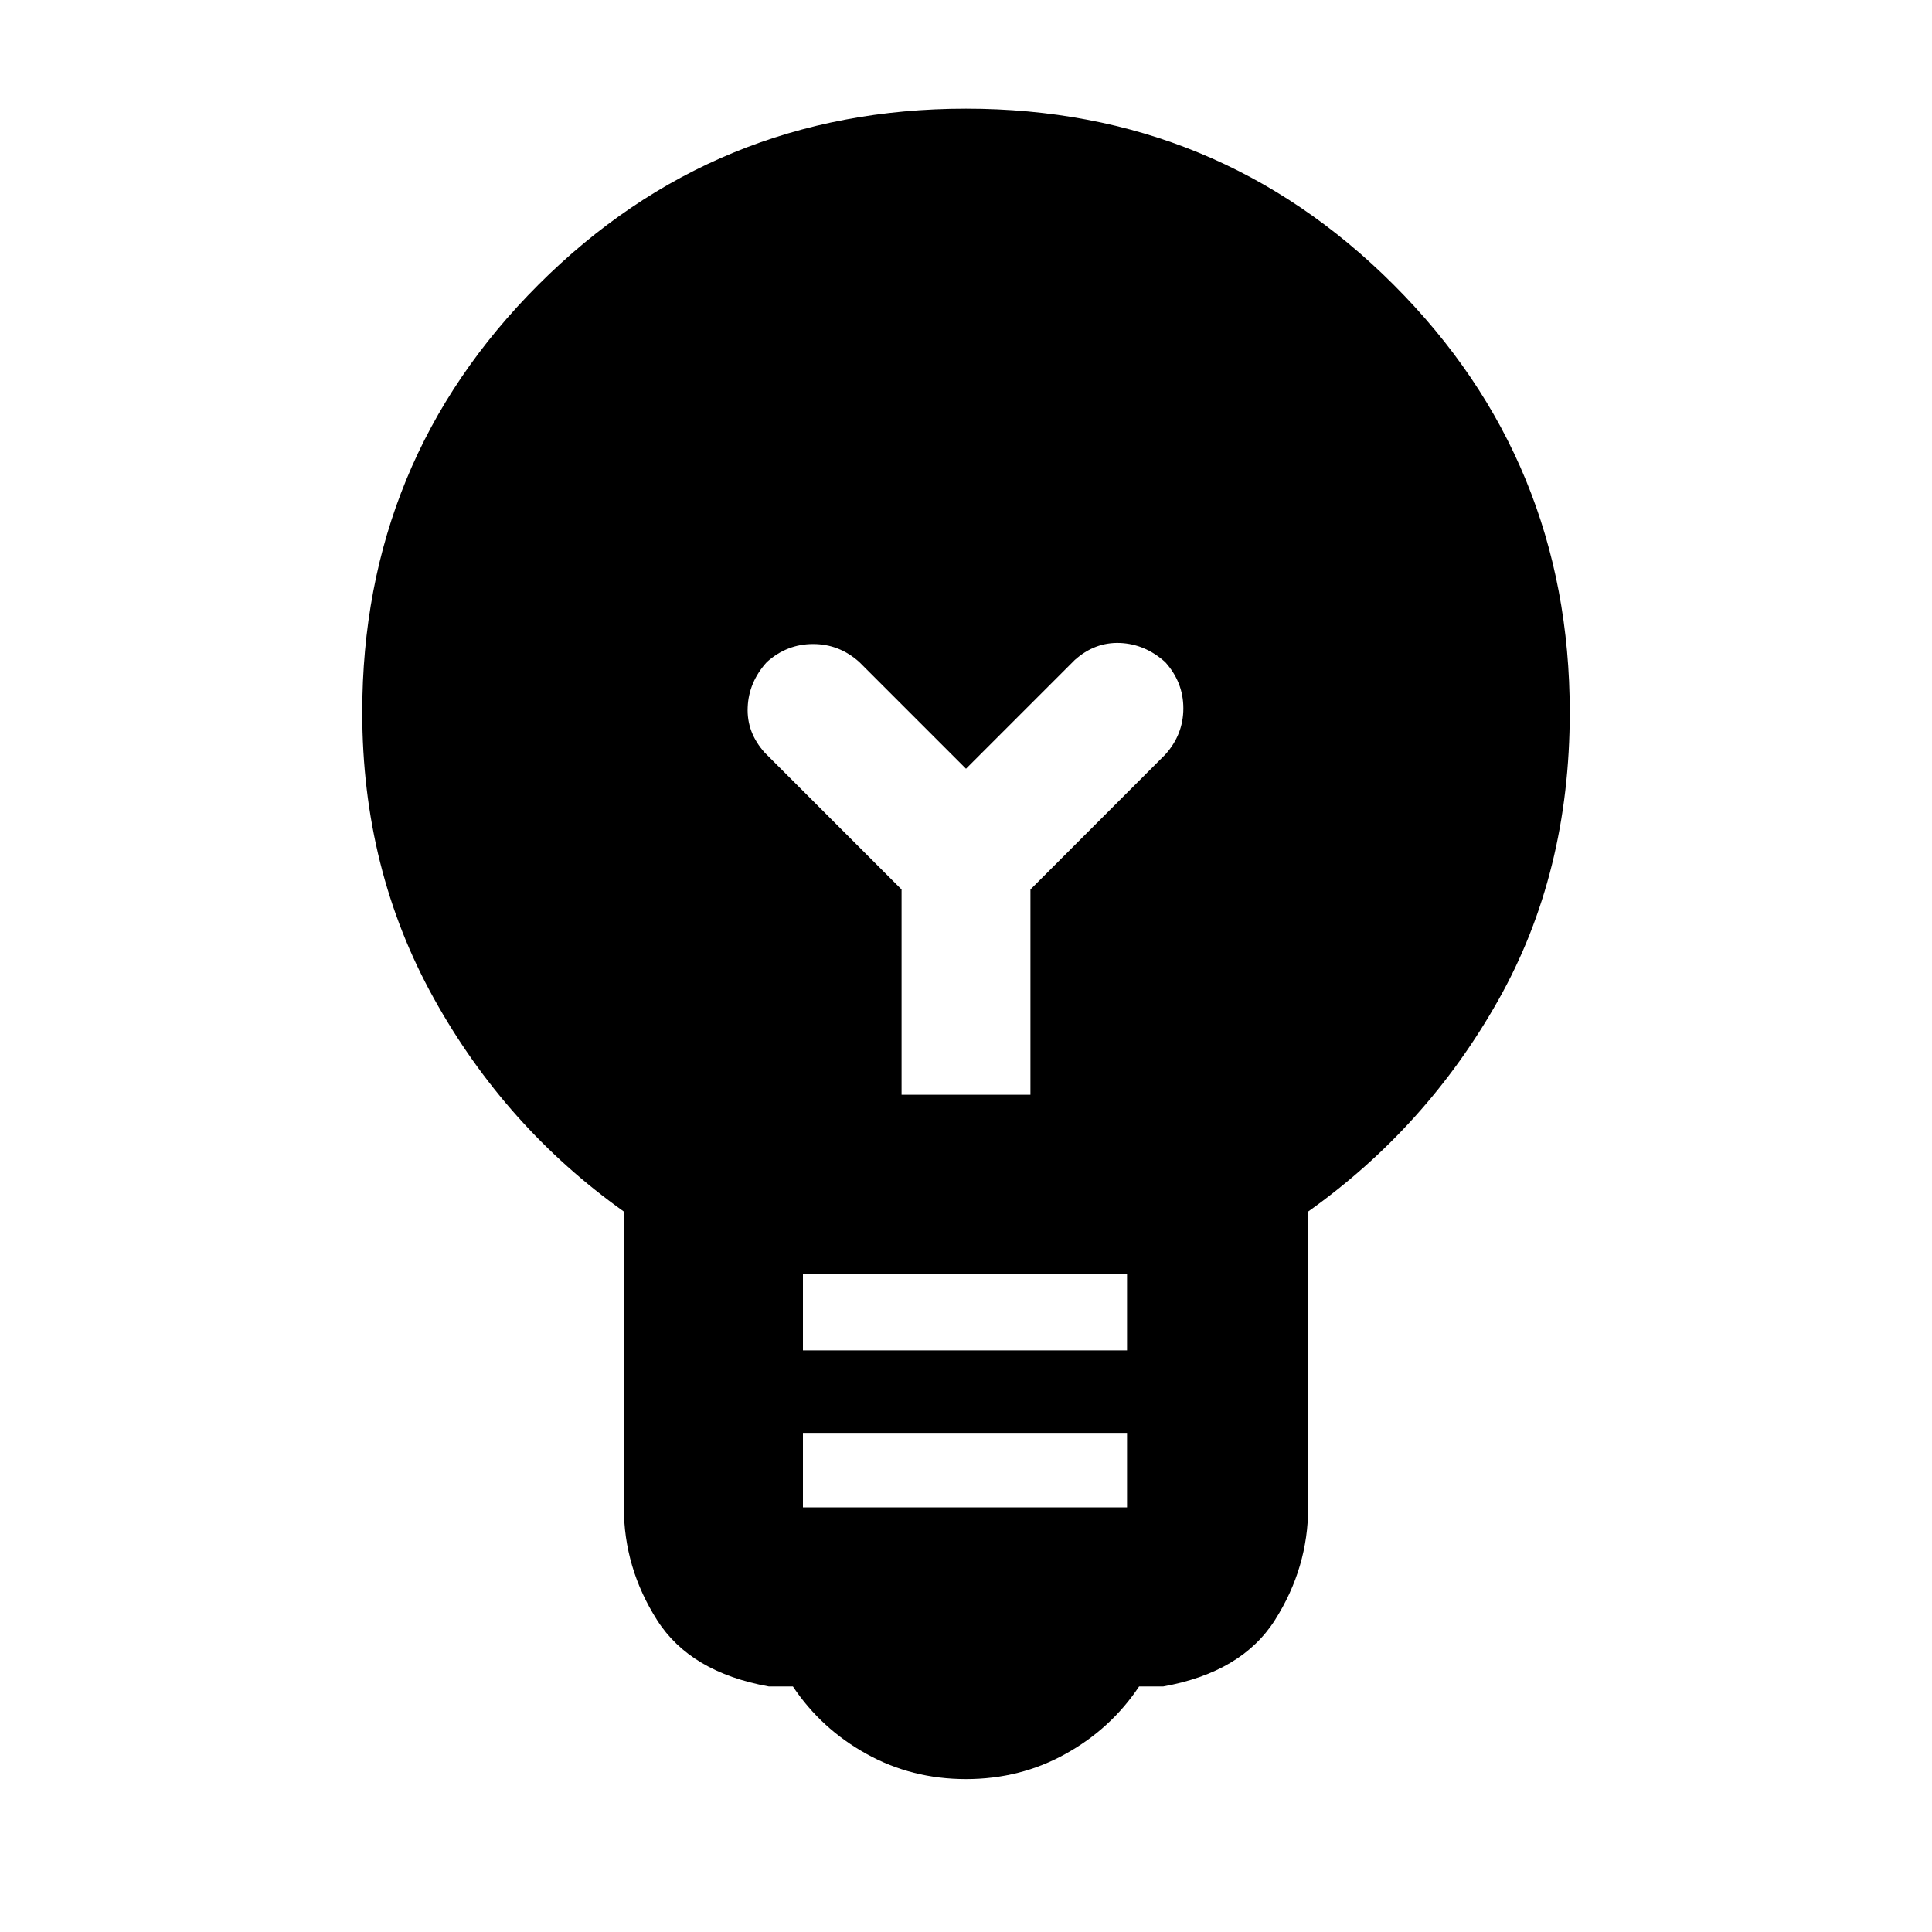 <svg xmlns="http://www.w3.org/2000/svg" height="20" width="20"><path d="M10 18.417Q9.438 18.417 8.969 18.156Q8.5 17.896 8.208 17.458H7.958Q7.146 17.312 6.802 16.771Q6.458 16.229 6.458 15.604V12.542Q5.229 11.667 4.49 10.333Q3.75 9 3.75 7.375Q3.75 4.771 5.573 2.948Q7.396 1.125 10 1.125Q12.604 1.125 14.427 2.948Q16.25 4.771 16.25 7.375Q16.25 9.042 15.51 10.354Q14.771 11.667 13.542 12.542V15.604Q13.542 16.229 13.198 16.771Q12.854 17.312 12.042 17.458H11.792Q11.5 17.896 11.031 18.156Q10.562 18.417 10 18.417ZM8.312 15.604H11.667V14.833H8.312ZM8.312 13.979H11.667V13.188H8.312ZM9.333 11.333H10.667V9.208L12.062 7.812Q12.25 7.604 12.25 7.333Q12.25 7.062 12.062 6.854Q11.854 6.667 11.594 6.656Q11.333 6.646 11.125 6.833L10 7.958L8.896 6.854Q8.688 6.667 8.417 6.667Q8.146 6.667 7.938 6.854Q7.75 7.062 7.74 7.323Q7.729 7.583 7.917 7.792L9.333 9.208Z"/></svg>